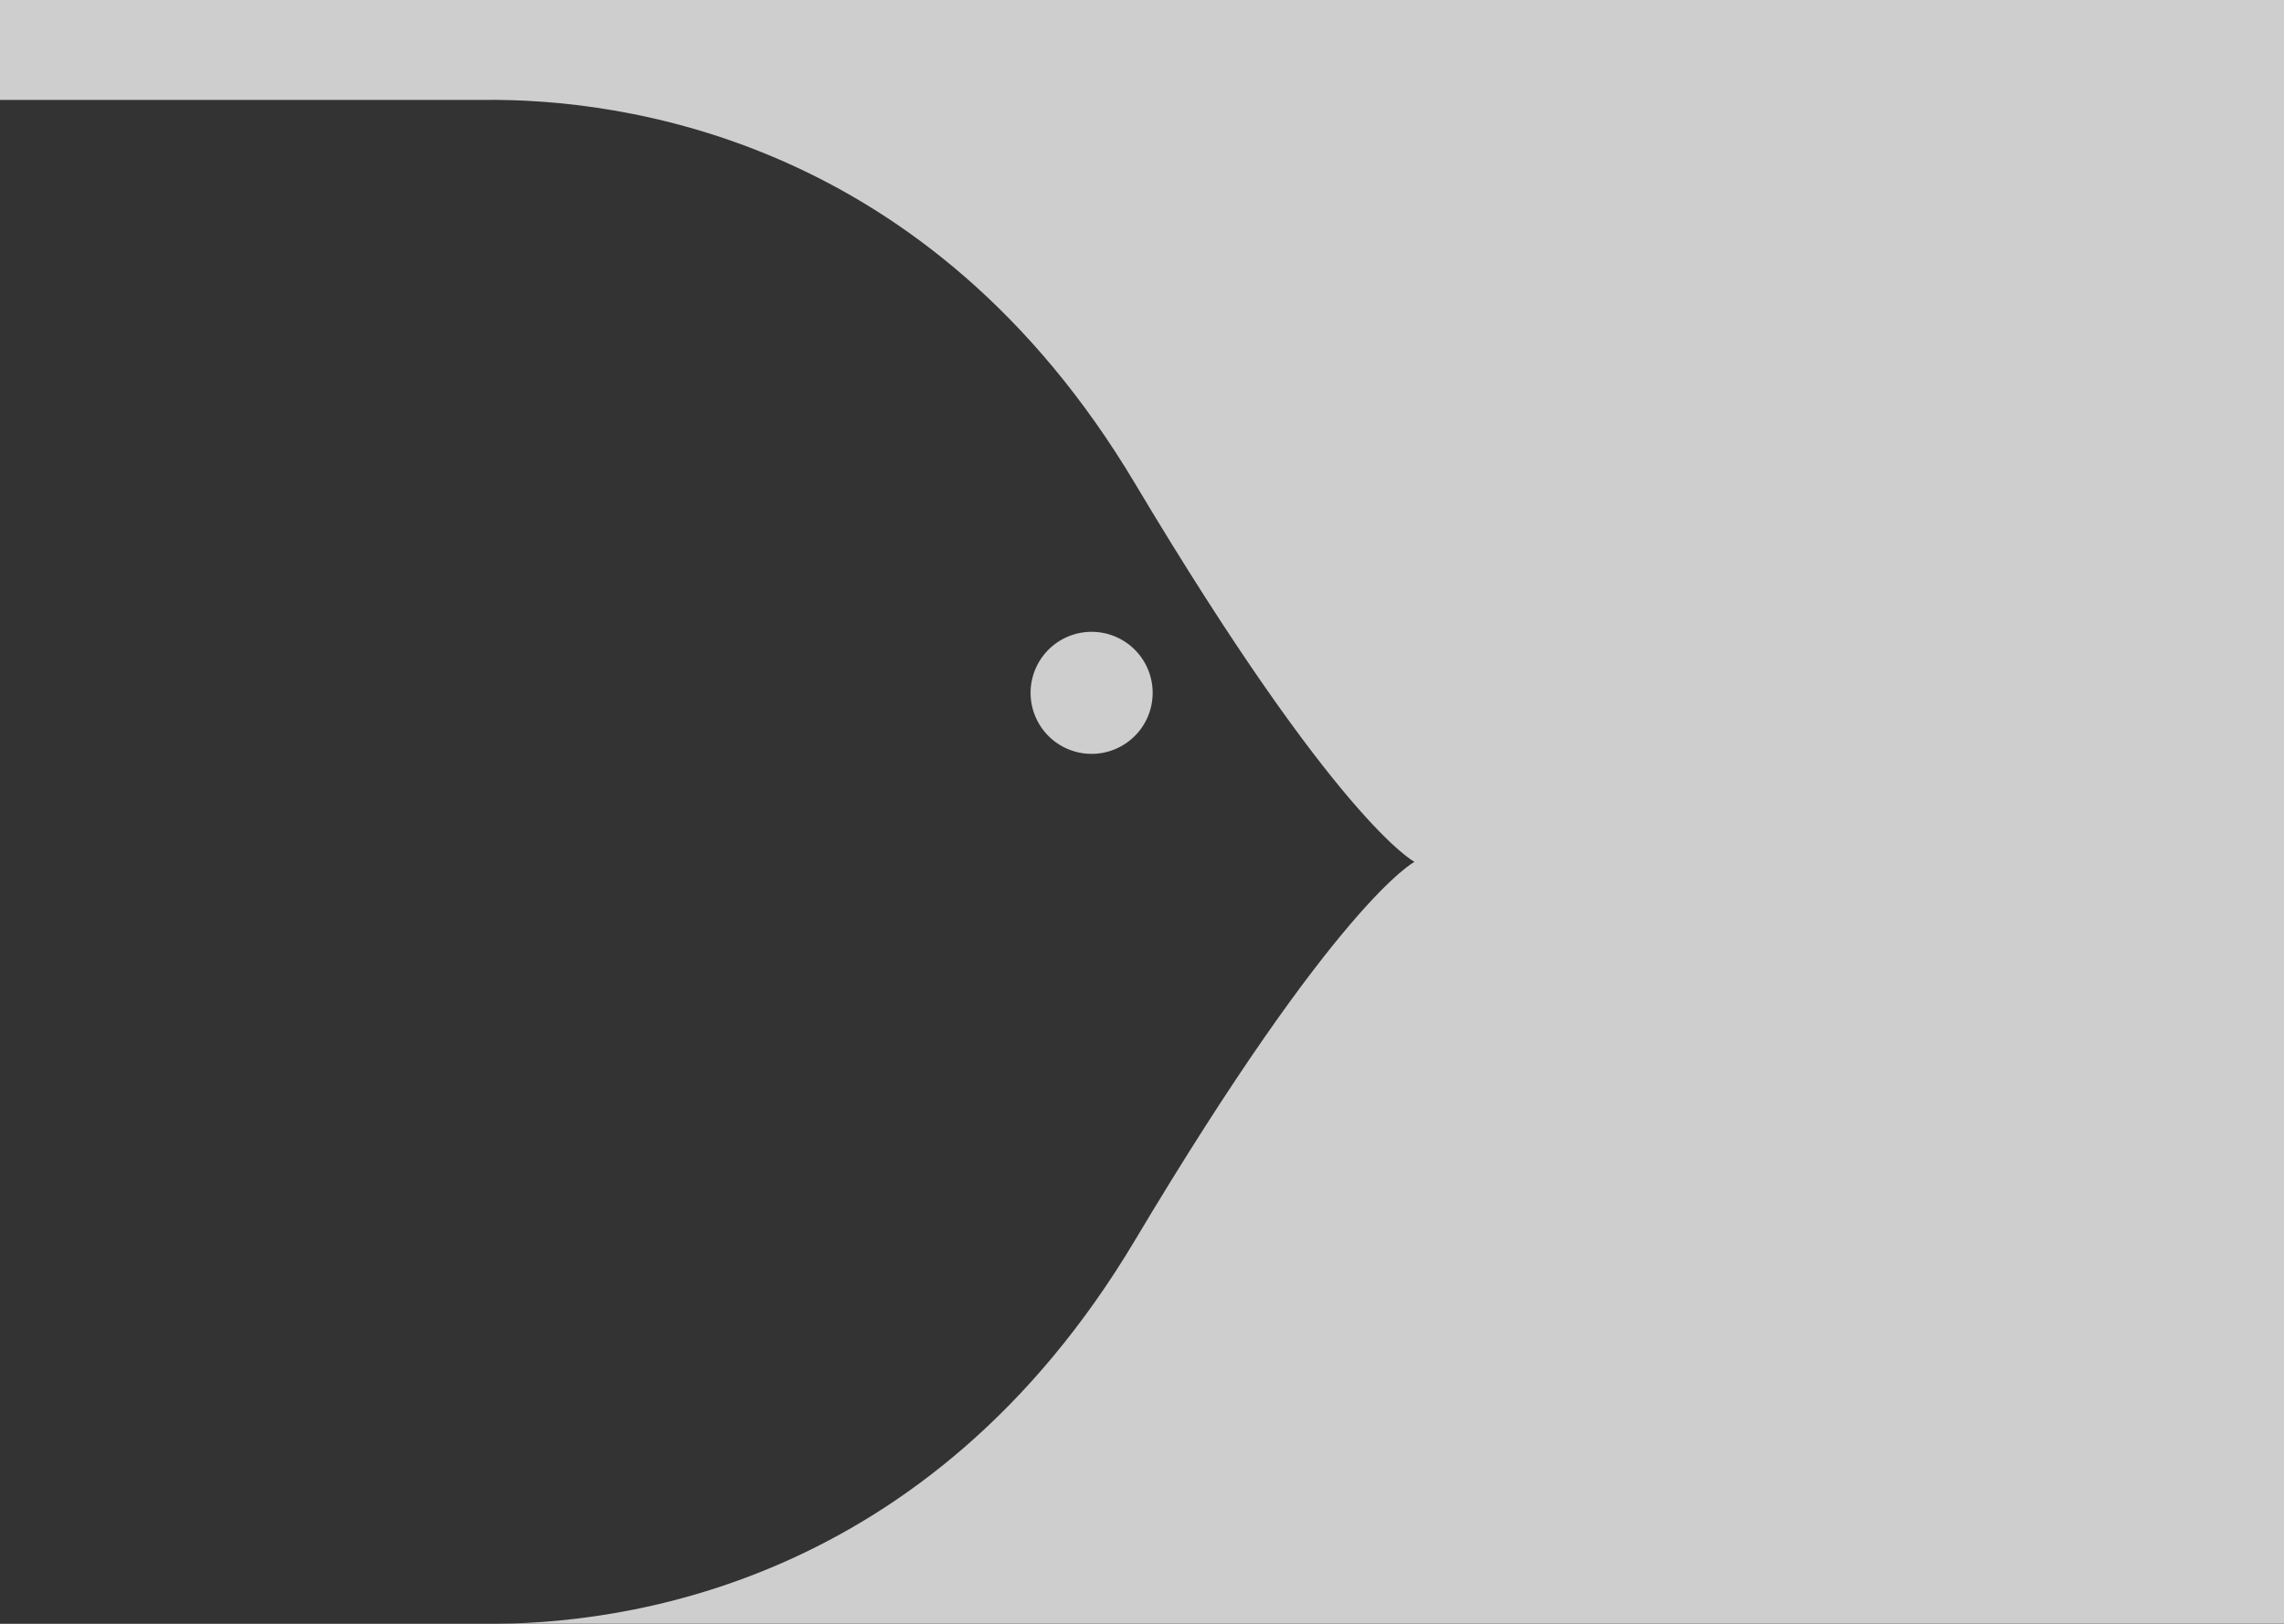 <svg id="Layer_1" data-name="Layer 1" xmlns="http://www.w3.org/2000/svg" viewBox="0 0 1440 1024"><rect x="0" y="0" width="1440" height="1024" fill="#333333" stroke="none"/><defs><style>.cls-1{opacity:0.8;}.cls-2{fill:#f5f5f5;}</style></defs><title>Page Backgrounds</title><g class="cls-1"><path class="cls-2" d="M0,0V63H305.14C391,62.1,585.2,86.32,715.52,304.78,843.25,518.91,891.81,543.5,891.81,543.5s-48.56,24.59-176.29,238.72C585.2,1000.68,391,1024.9,305.14,1024v0H1440V0Z"/><path class="cls-2" d="M726.72,436.91a38.48,38.48,0,1,0-38.48,38.49A38.48,38.48,0,0,0,726.72,436.91Z"/></g></svg>